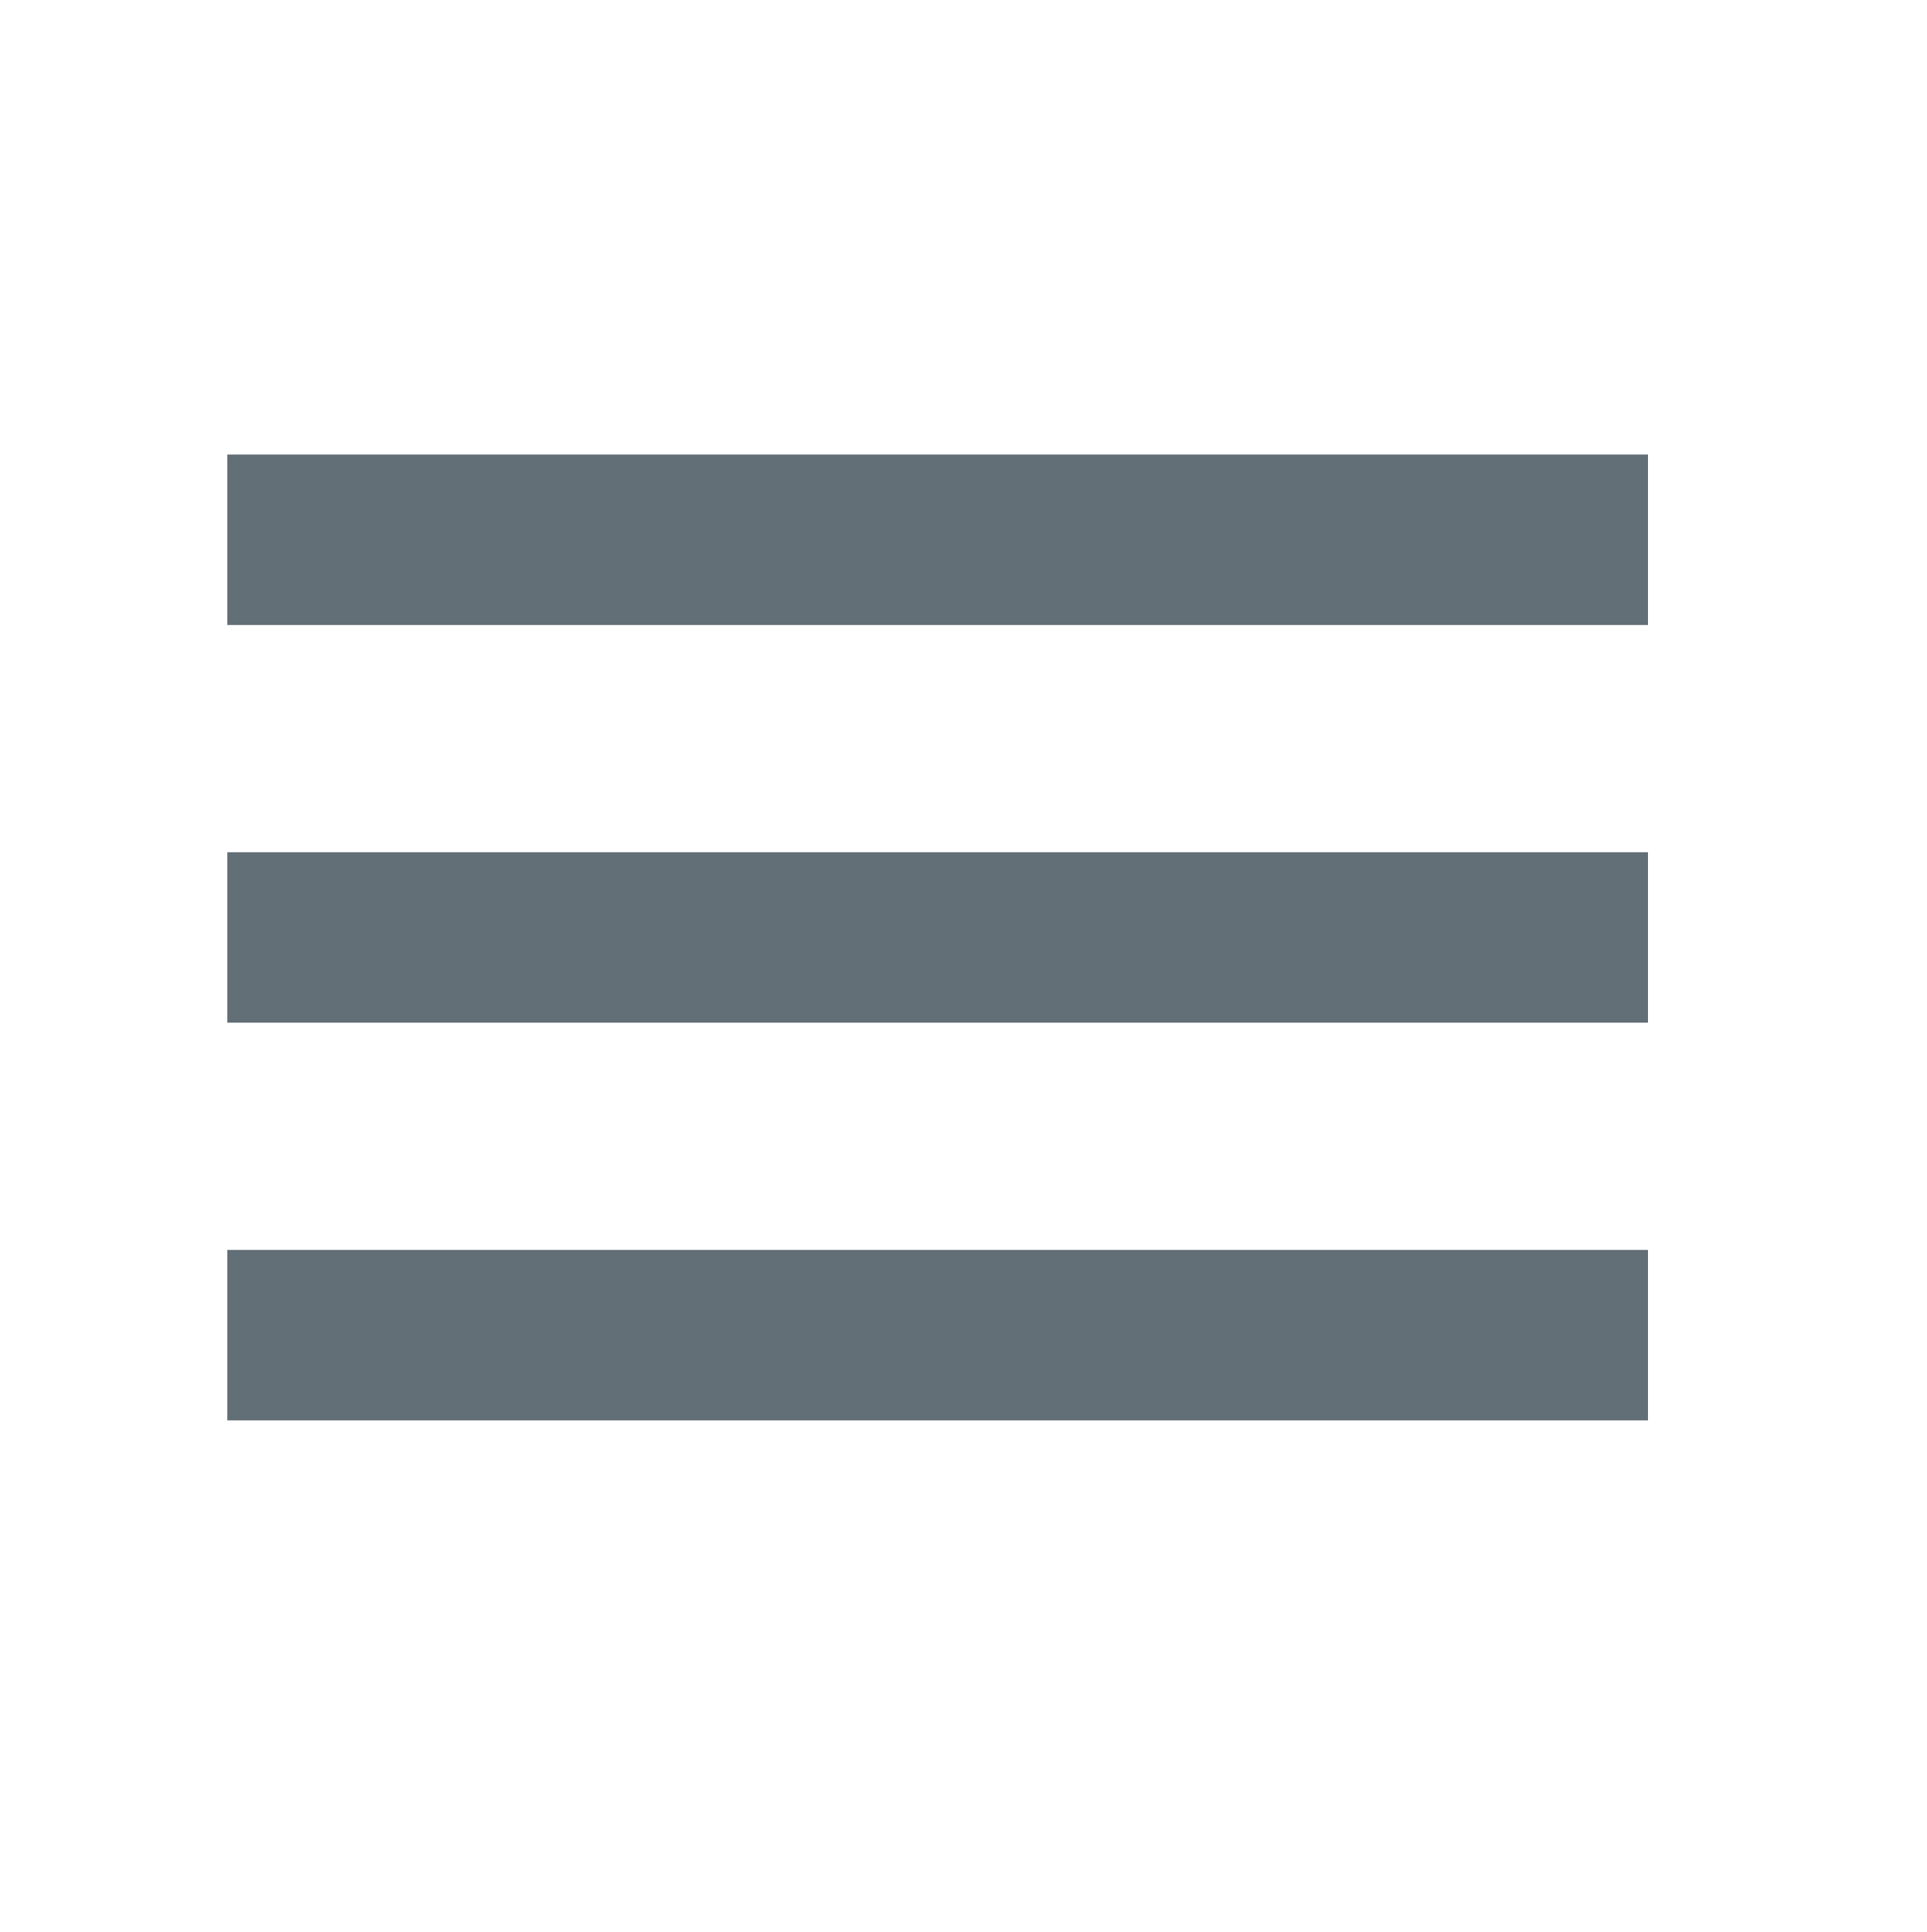 <svg xmlns="http://www.w3.org/2000/svg" viewBox="0 0 33.91 34"><title>burger-icon</title><path d="M-4-8H29.91V26H-4Z" transform="translate(4 8)" fill="none"/><path d="M0,17H25V14H0Zm0-7H25V7H0ZM0,0V3H25V0Z" transform="translate(4 8)" fill="#626f77"/></svg>